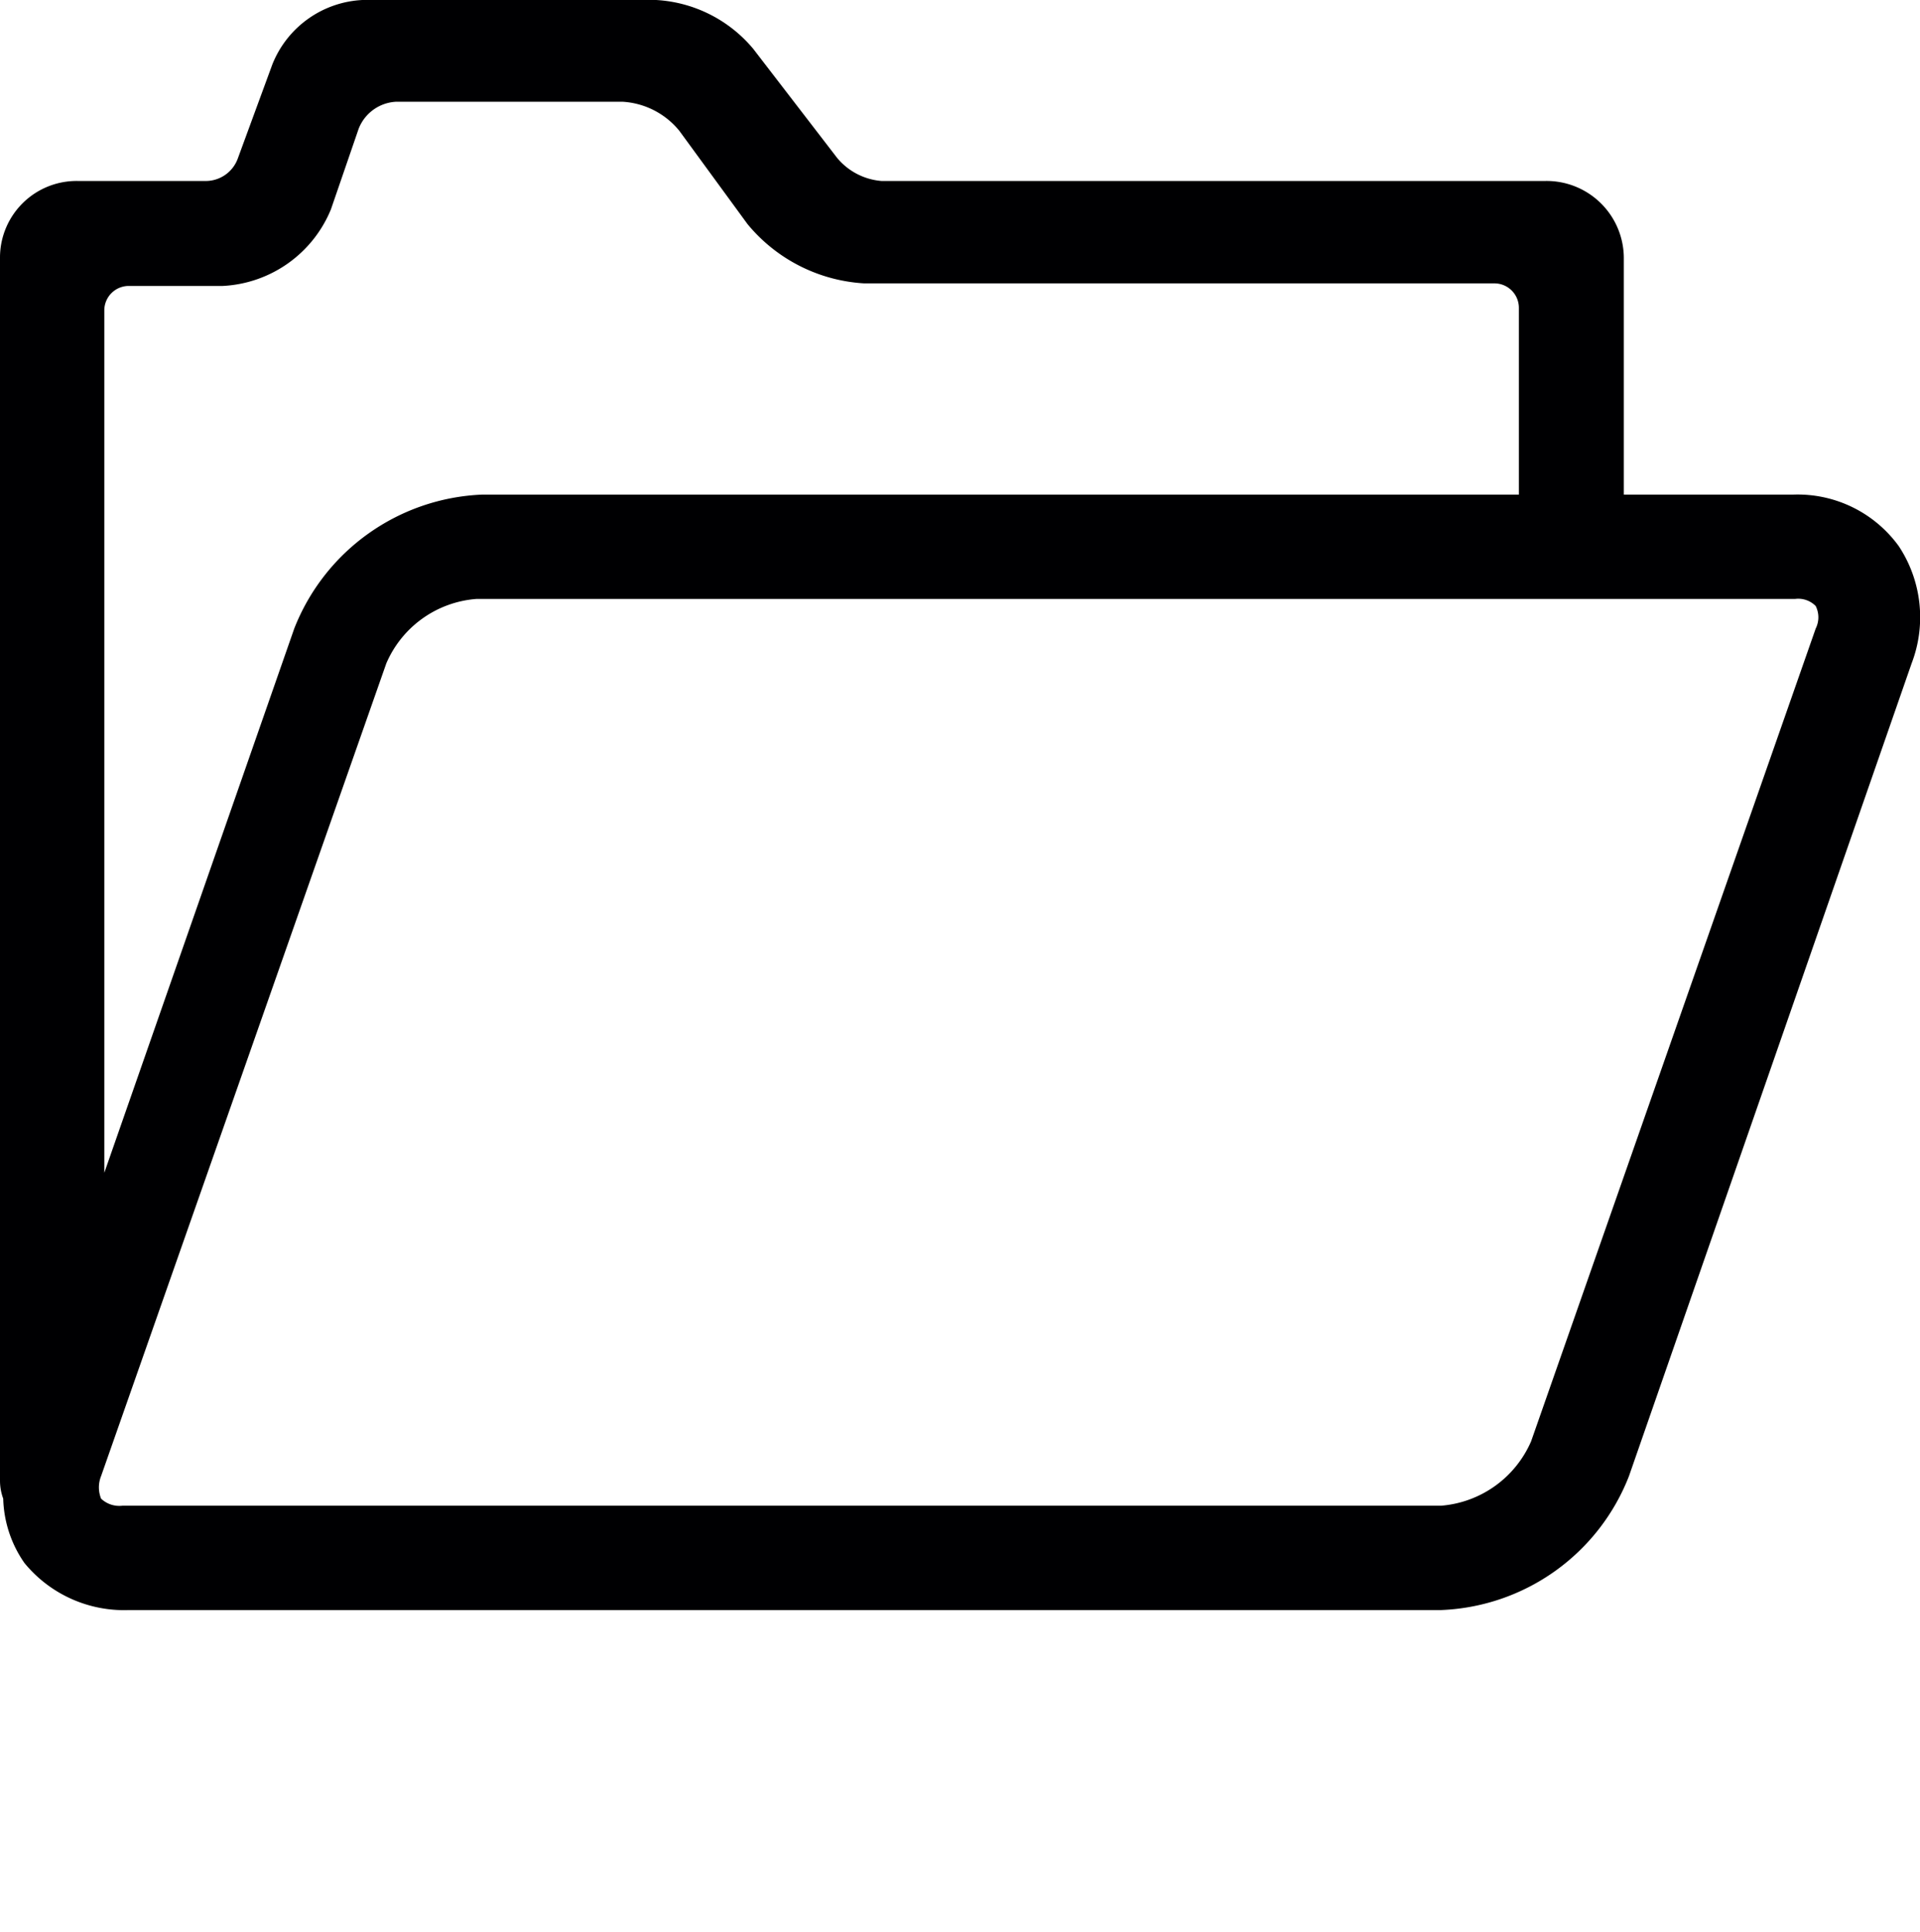 <?xml version="1.0" encoding="UTF-8" standalone="no"?>
<svg
   xmlns:dc="http://purl.org/dc/elements/1.1/"
   xmlns:cc="http://creativecommons.org/ns#"
   xmlns:rdf="http://www.w3.org/1999/02/22-rdf-syntax-ns#"
   xmlns:svg="http://www.w3.org/2000/svg"
   xmlns="http://www.w3.org/2000/svg"
   xmlns:sodipodi="http://sodipodi.sourceforge.net/DTD/sodipodi-0.dtd"
   xmlns:inkscape="http://www.inkscape.org/namespaces/inkscape"
   inkscape:version="1.0alpha (9dee831, 2019-01-15)"
   sodipodi:docname="Filehandling_icon_01.svg"
   version="1.1"
   viewBox="0 0 29.82 30"
   height="30"
   width="29.82"
   data-name="Layer 3"
   id="Layer_3">
  <sodipodi:namedview
     inkscape:current-layer="Layer_3"
     inkscape:window-maximized="0"
     inkscape:window-y="33"
     inkscape:window-x="0"
     inkscape:cy="12.5"
     inkscape:cx="14.91"
     inkscape:zoom="33.366868"
     showgrid="false"
     id="namedview11"
     inkscape:window-height="480"
     inkscape:window-width="790"
     inkscape:pageshadow="2"
     inkscape:pageopacity="0"
     guidetolerance="10"
     gridtolerance="10"
     objecttolerance="10"
     borderopacity="1"
     inkscape:document-rotation="0"
     bordercolor="#666666"
     pagecolor="#ffffff" />
  <defs
     id="defs4">
    <style
       id="style2">.cls-1{fill:#000002;}</style>
  </defs>
  <title
     id="title6">Filehandling_icon_01</title>
  <path
     inkscape:connector-curvature="0"
     id="path8"
     transform="translate(0,-1)"
     d="M 29.49,9.48 A 1.94,1.94 0 0 0 27.85,8.68 H 25.22 V 5 A 1.2,1.2 0 0 0 24,3.81 H 13.69 A 1,1 0 0 1 13,3.45 L 11.7,1.76 A 2.12,2.12 0 0 0 10.19,1 H 5.63 A 1.59,1.59 0 0 0 4.23,2 L 3.69,3.47 A 0.53,0.53 0 0 1 3.21,3.81 h -2 A 1.19,1.19 0 0 0 0,5 v 19 a 0.81,0.81 0 0 0 0.05,0.27 1.83,1.83 0 0 0 0.33,1 A 2,2 0 0 0 2,26 H 22.38 A 3.27,3.27 0 0 0 25.3,23.92 L 29.69,11.3 A 2,2 0 0 0 29.49,9.48 Z M 2,5.44 H 3.46 A 1.92,1.92 0 0 0 5.14,4.25 L 5.57,3 A 0.66,0.66 0 0 1 6.15,2.58 h 3.52 a 1.23,1.23 0 0 1 0.88,0.45 l 1.06,1.45 a 2.54,2.54 0 0 0 1.81,0.92 h 9.79 a 0.38,0.38 0 0 1 0.38,0.38 v 2.9 H 7.49 A 3.28,3.28 0 0 0 4.57,10.76 L 1.62,19.21 V 5.82 A 0.38,0.38 0 0 1 2,5.44 Z m 26.2,5.32 -4.42,12.62 a 1.67,1.67 0 0 1 -1.4,1 H 1.9 a 0.41,0.41 0 0 1 -0.33,-0.11 0.47,0.47 0 0 1 0,-0.35 L 6,11.3 a 1.66,1.66 0 0 1 1.4,-1 h 20.48 a 0.38,0.38 0 0 1 0.32,0.11 0.39,0.39 0 0 1 0,0.35 z"
     class="cls-1" />
</svg>
